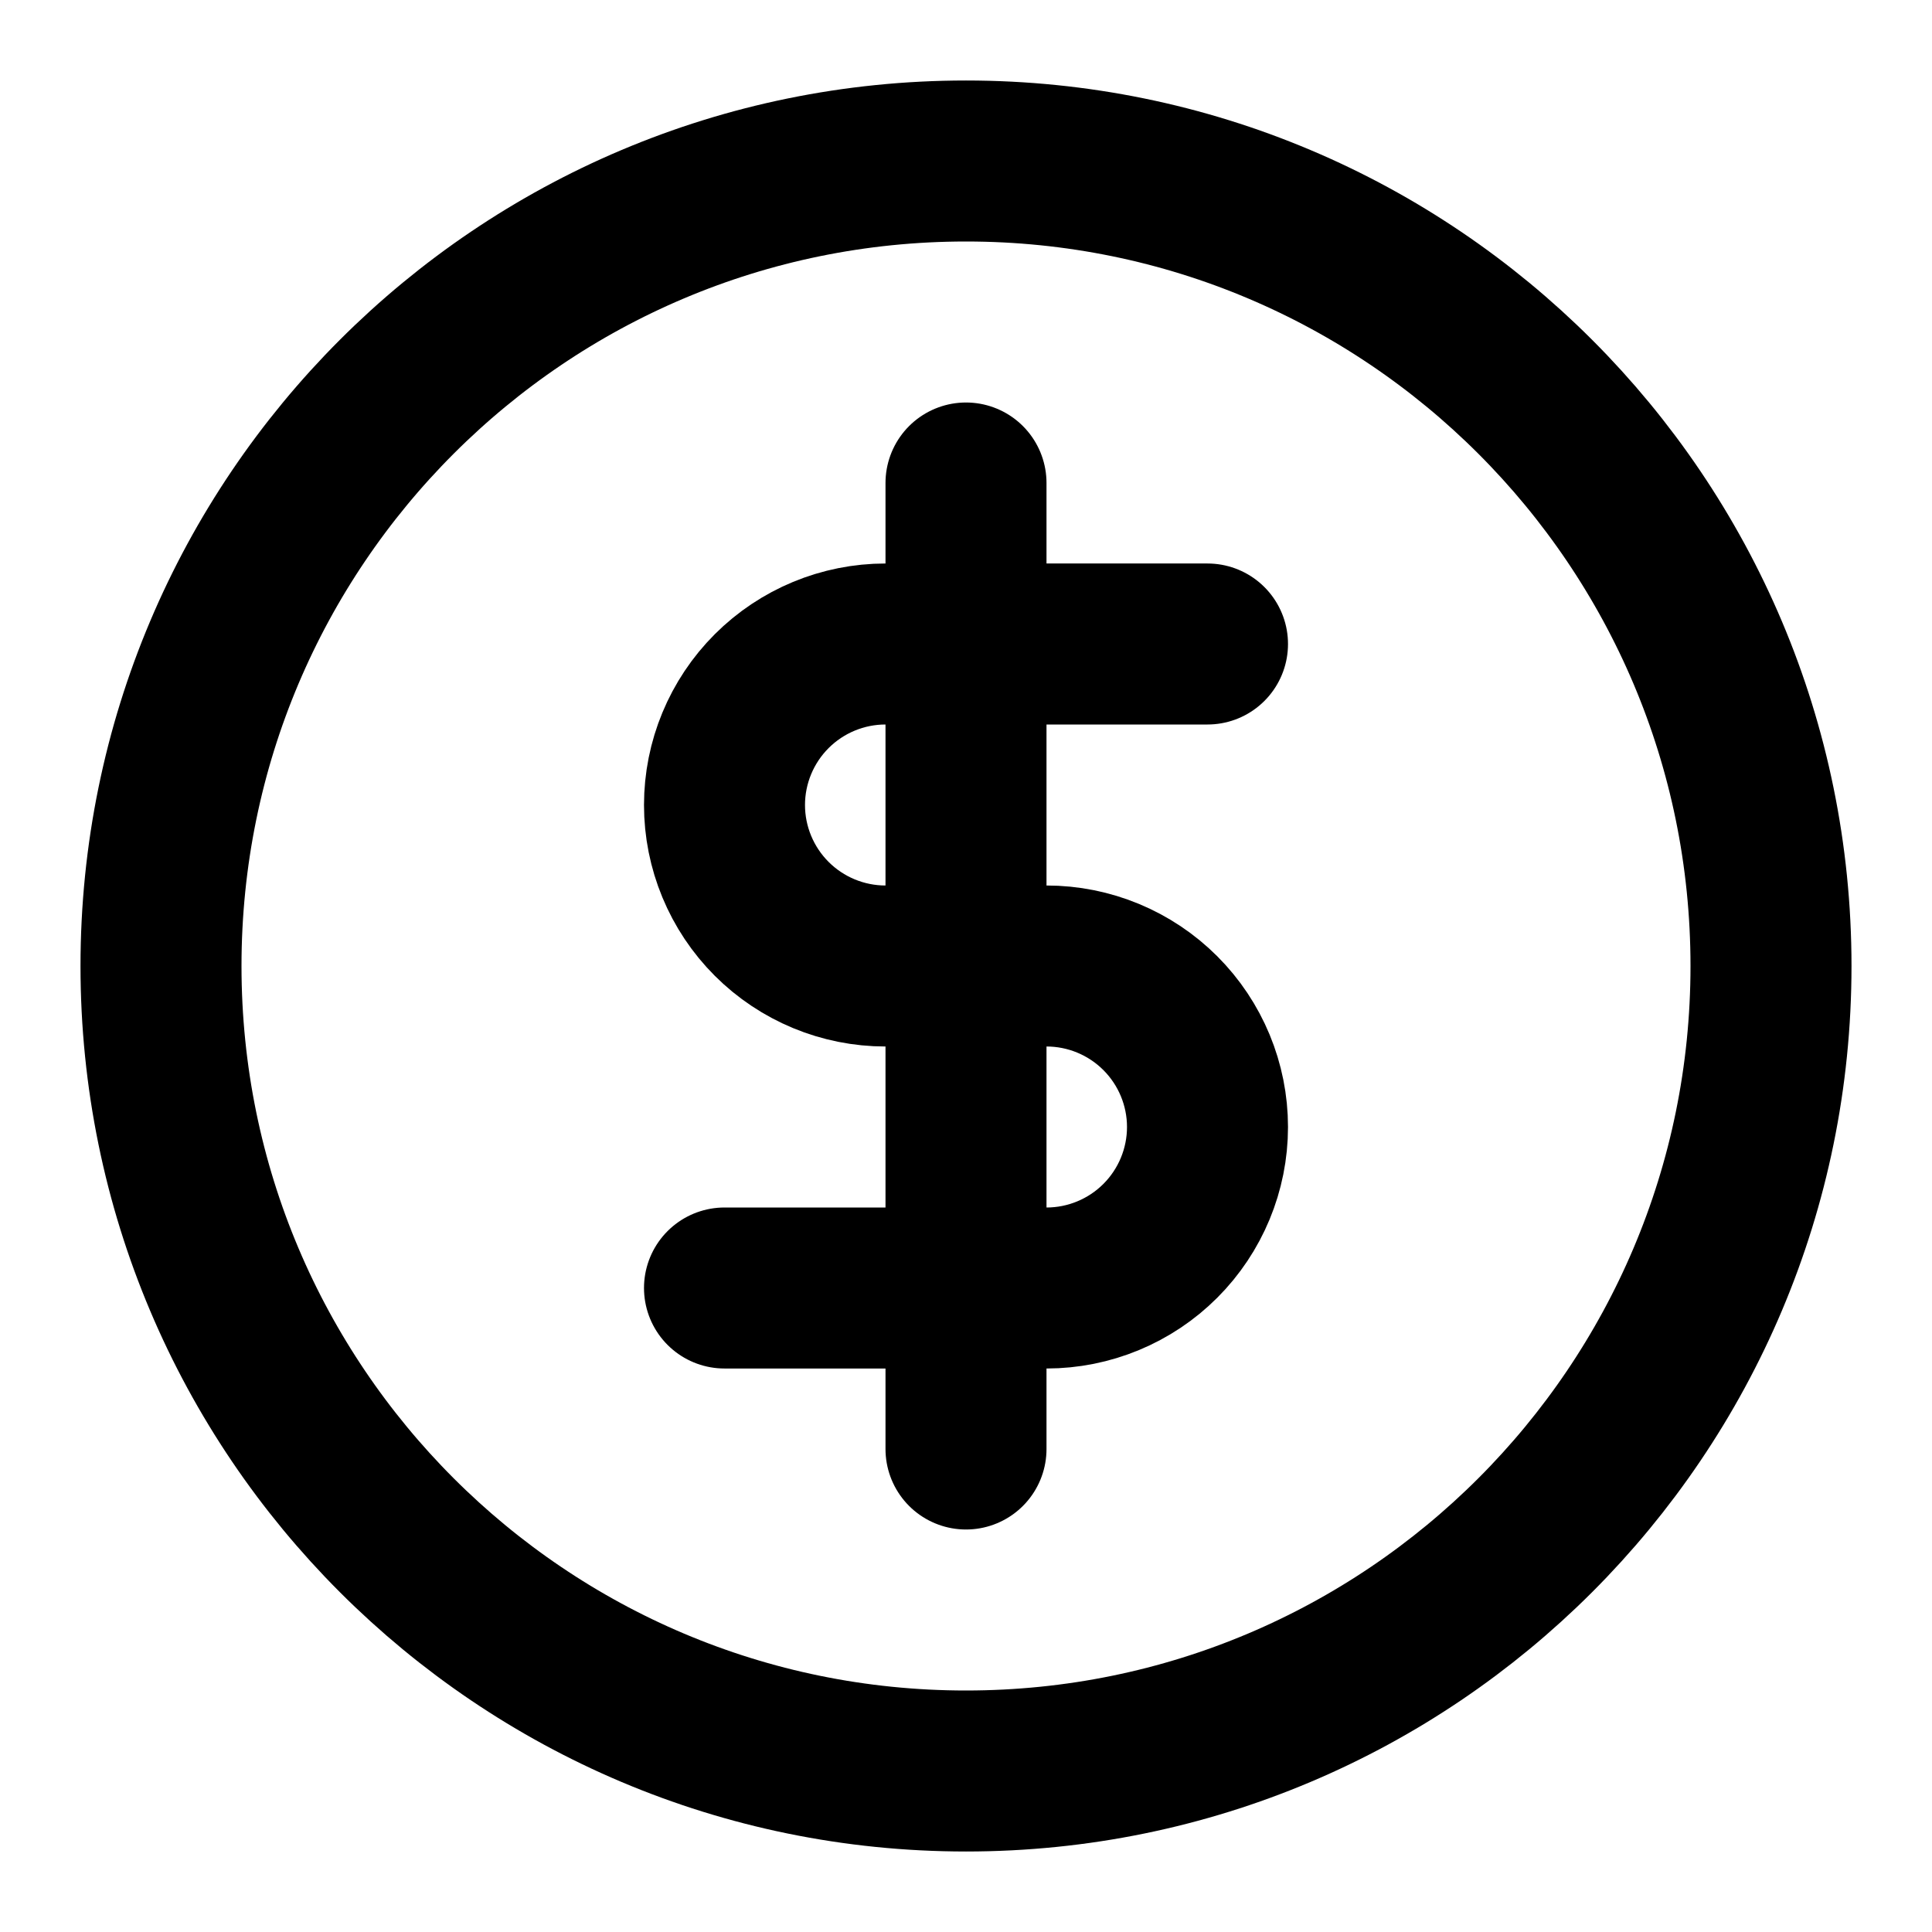 <svg viewBox="0 0 24 24" fill="none" xmlns="http://www.w3.org/2000/svg">
<g clip-path="url(#clip0_727_1485)">
<path d="M12 22C17.523 22 22 17.523 22 12C22 6.477 17.523 2 12 2C6.477 2 2 6.477 2 12C2 17.523 6.477 22 12 22Z" stroke="currentColor" stroke-width="2" stroke-linecap="round" stroke-linejoin="round"/>
<path d="M12 8V6M15 8H12H15ZM9 16H12H9ZM12 16H13C13.53 16 14.039 15.789 14.414 15.414C14.789 15.039 15 14.53 15 14C15 13.47 14.789 12.961 14.414 12.586C14.039 12.211 13.53 12 13 12H11C10.47 12 9.961 11.789 9.586 11.414C9.211 11.039 9 10.53 9 10C9 9.47 9.211 8.961 9.586 8.586C9.961 8.211 10.47 8 11 8H12V16ZM12 16V18V16Z" stroke="currentColor" stroke-width="2" stroke-linecap="round" stroke-linejoin="round"/>
</g>
<defs>
<clipPath id="clip0_727_1485">
<rect width="24" height="24" />
</clipPath>
</defs>
</svg>
